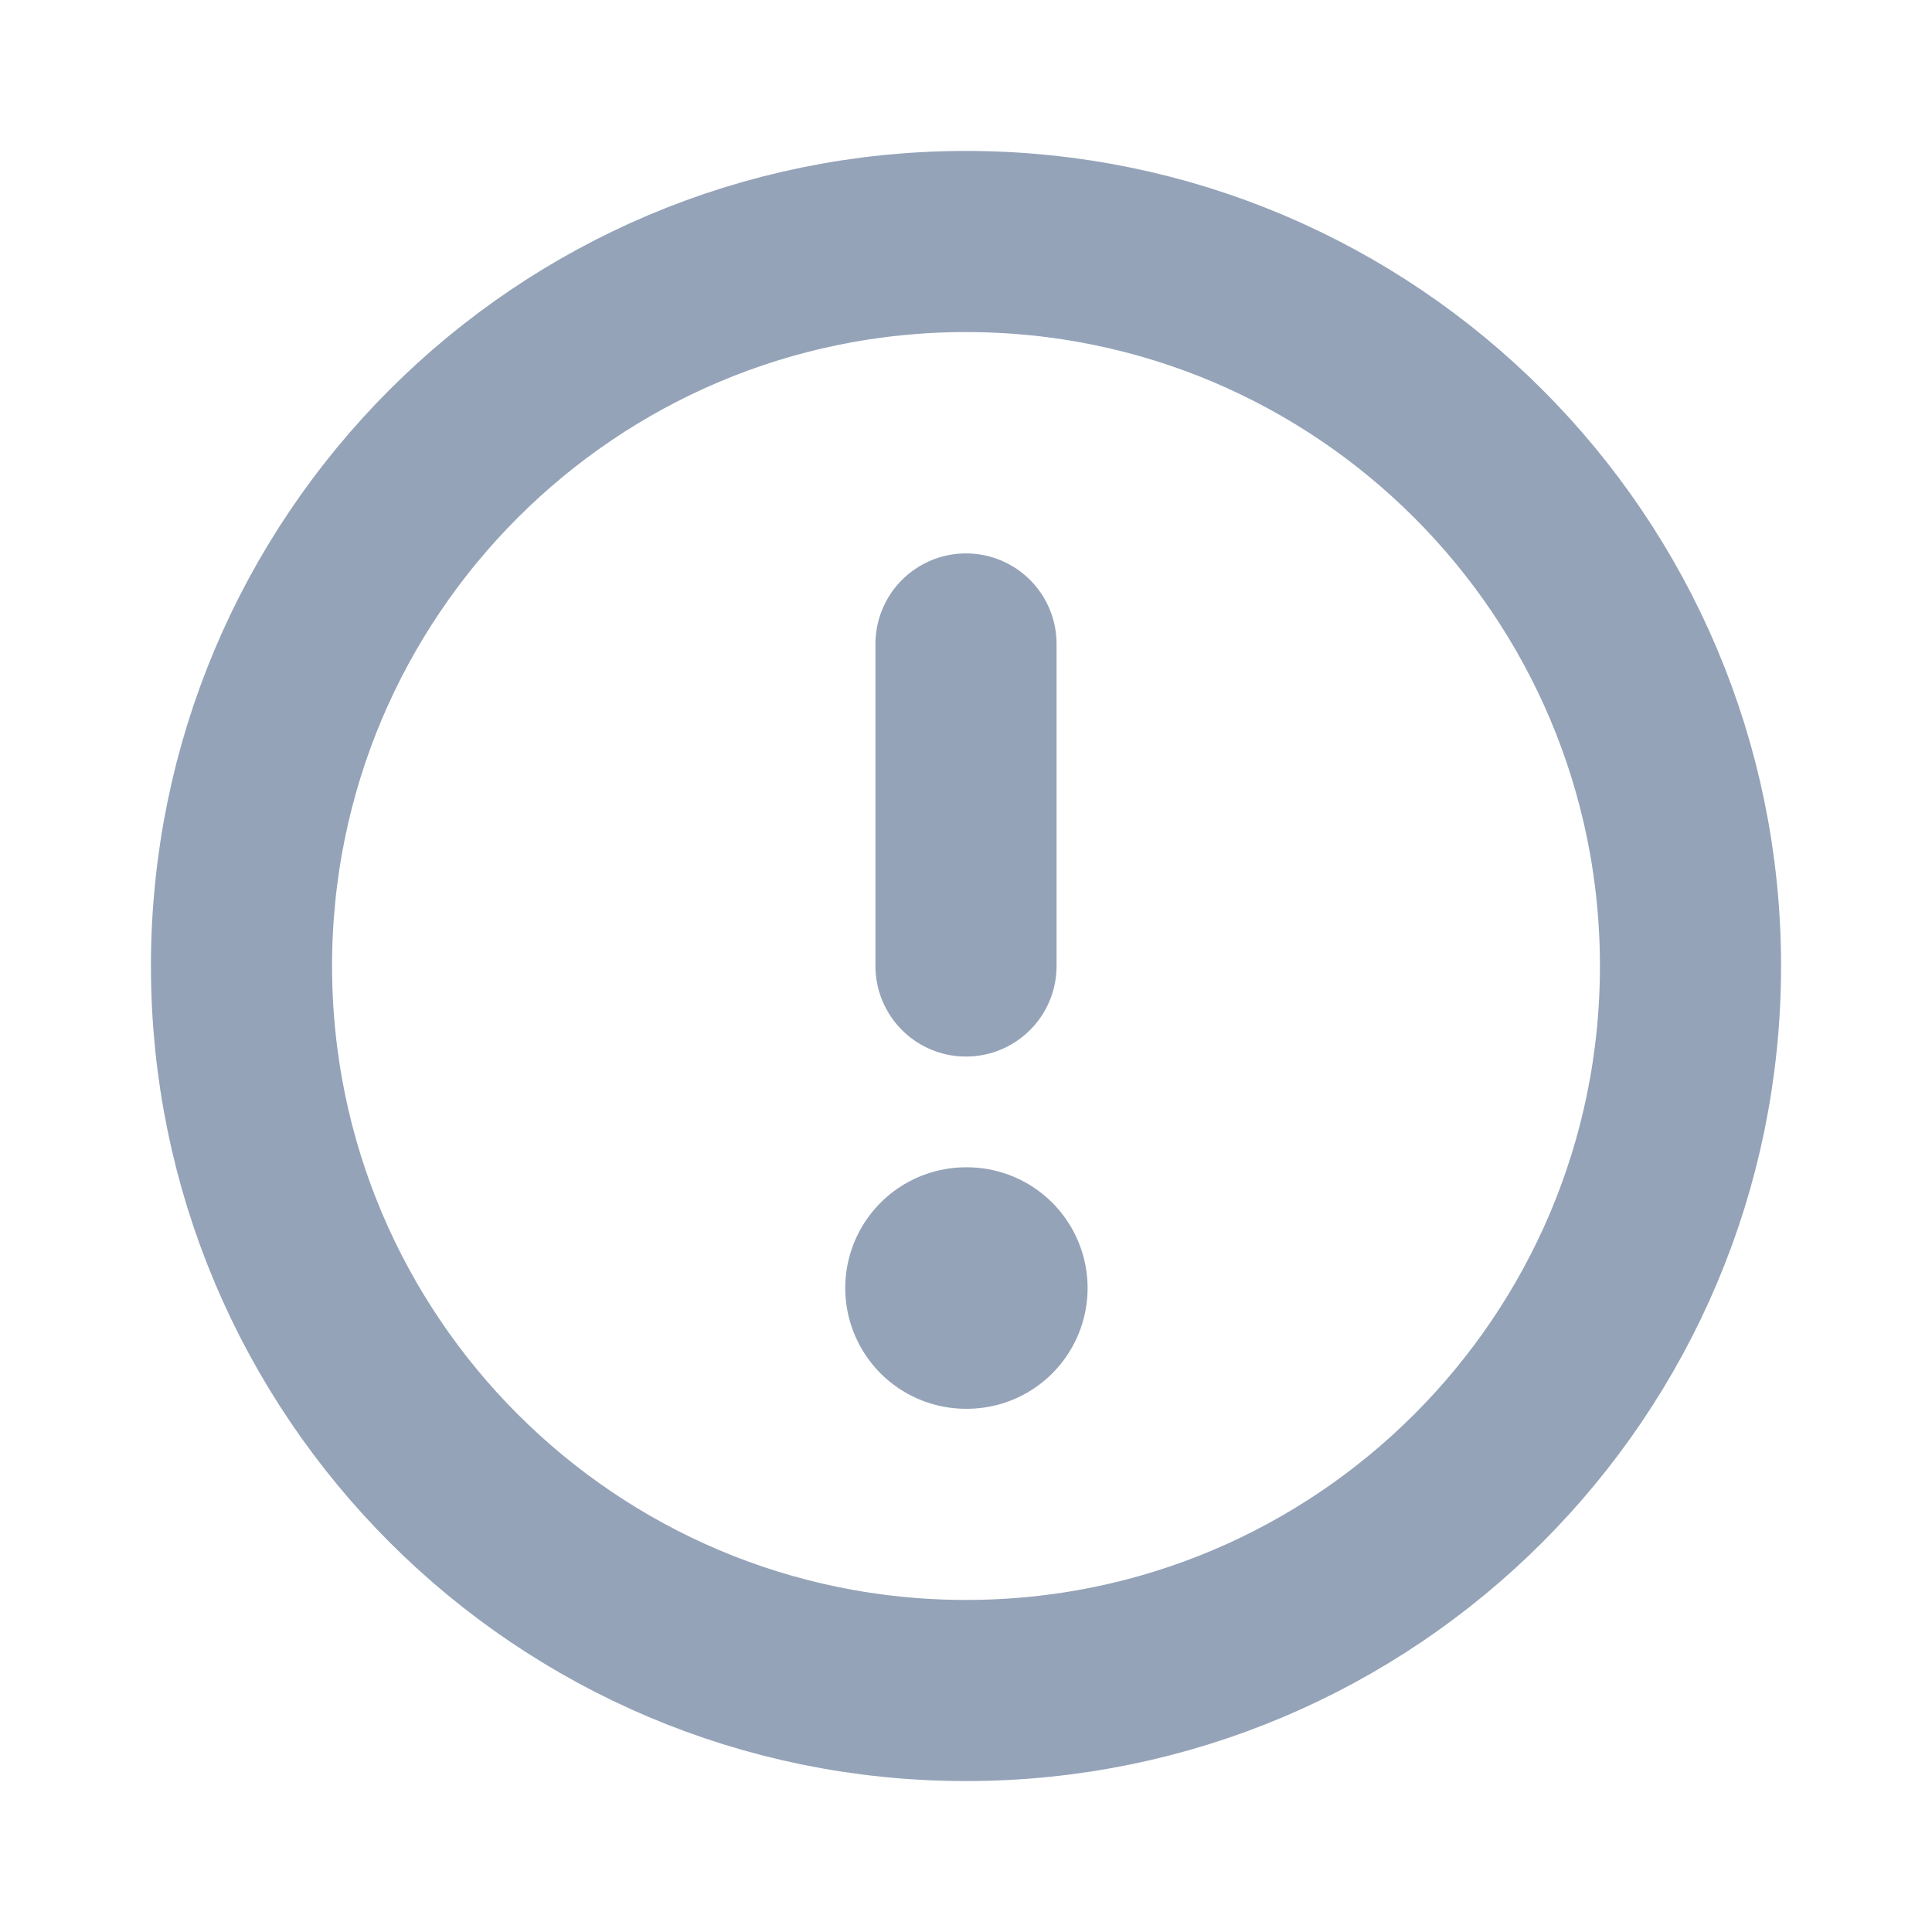 <svg width="16" height="16" viewBox="0 0 16 16" fill="none" xmlns="http://www.w3.org/2000/svg">
<path d="M8 14C11.314 14 14 11.314 14 8C14 4.686 11.314 2 8 2C4.686 2 2 4.686 2 8C2 11.314 4.686 14 8 14Z" stroke="#94A3B8" stroke-width="1.5" stroke-linecap="round" stroke-linejoin="round"/>
<path d="M8 5.333V8" stroke="#94A3B8" stroke-width="1.5" stroke-linecap="round" stroke-linejoin="round"/>
<path d="M8 10.667H8.007" stroke="#94A3B8" stroke-width="2" stroke-linecap="round" stroke-linejoin="round"/>
</svg>
